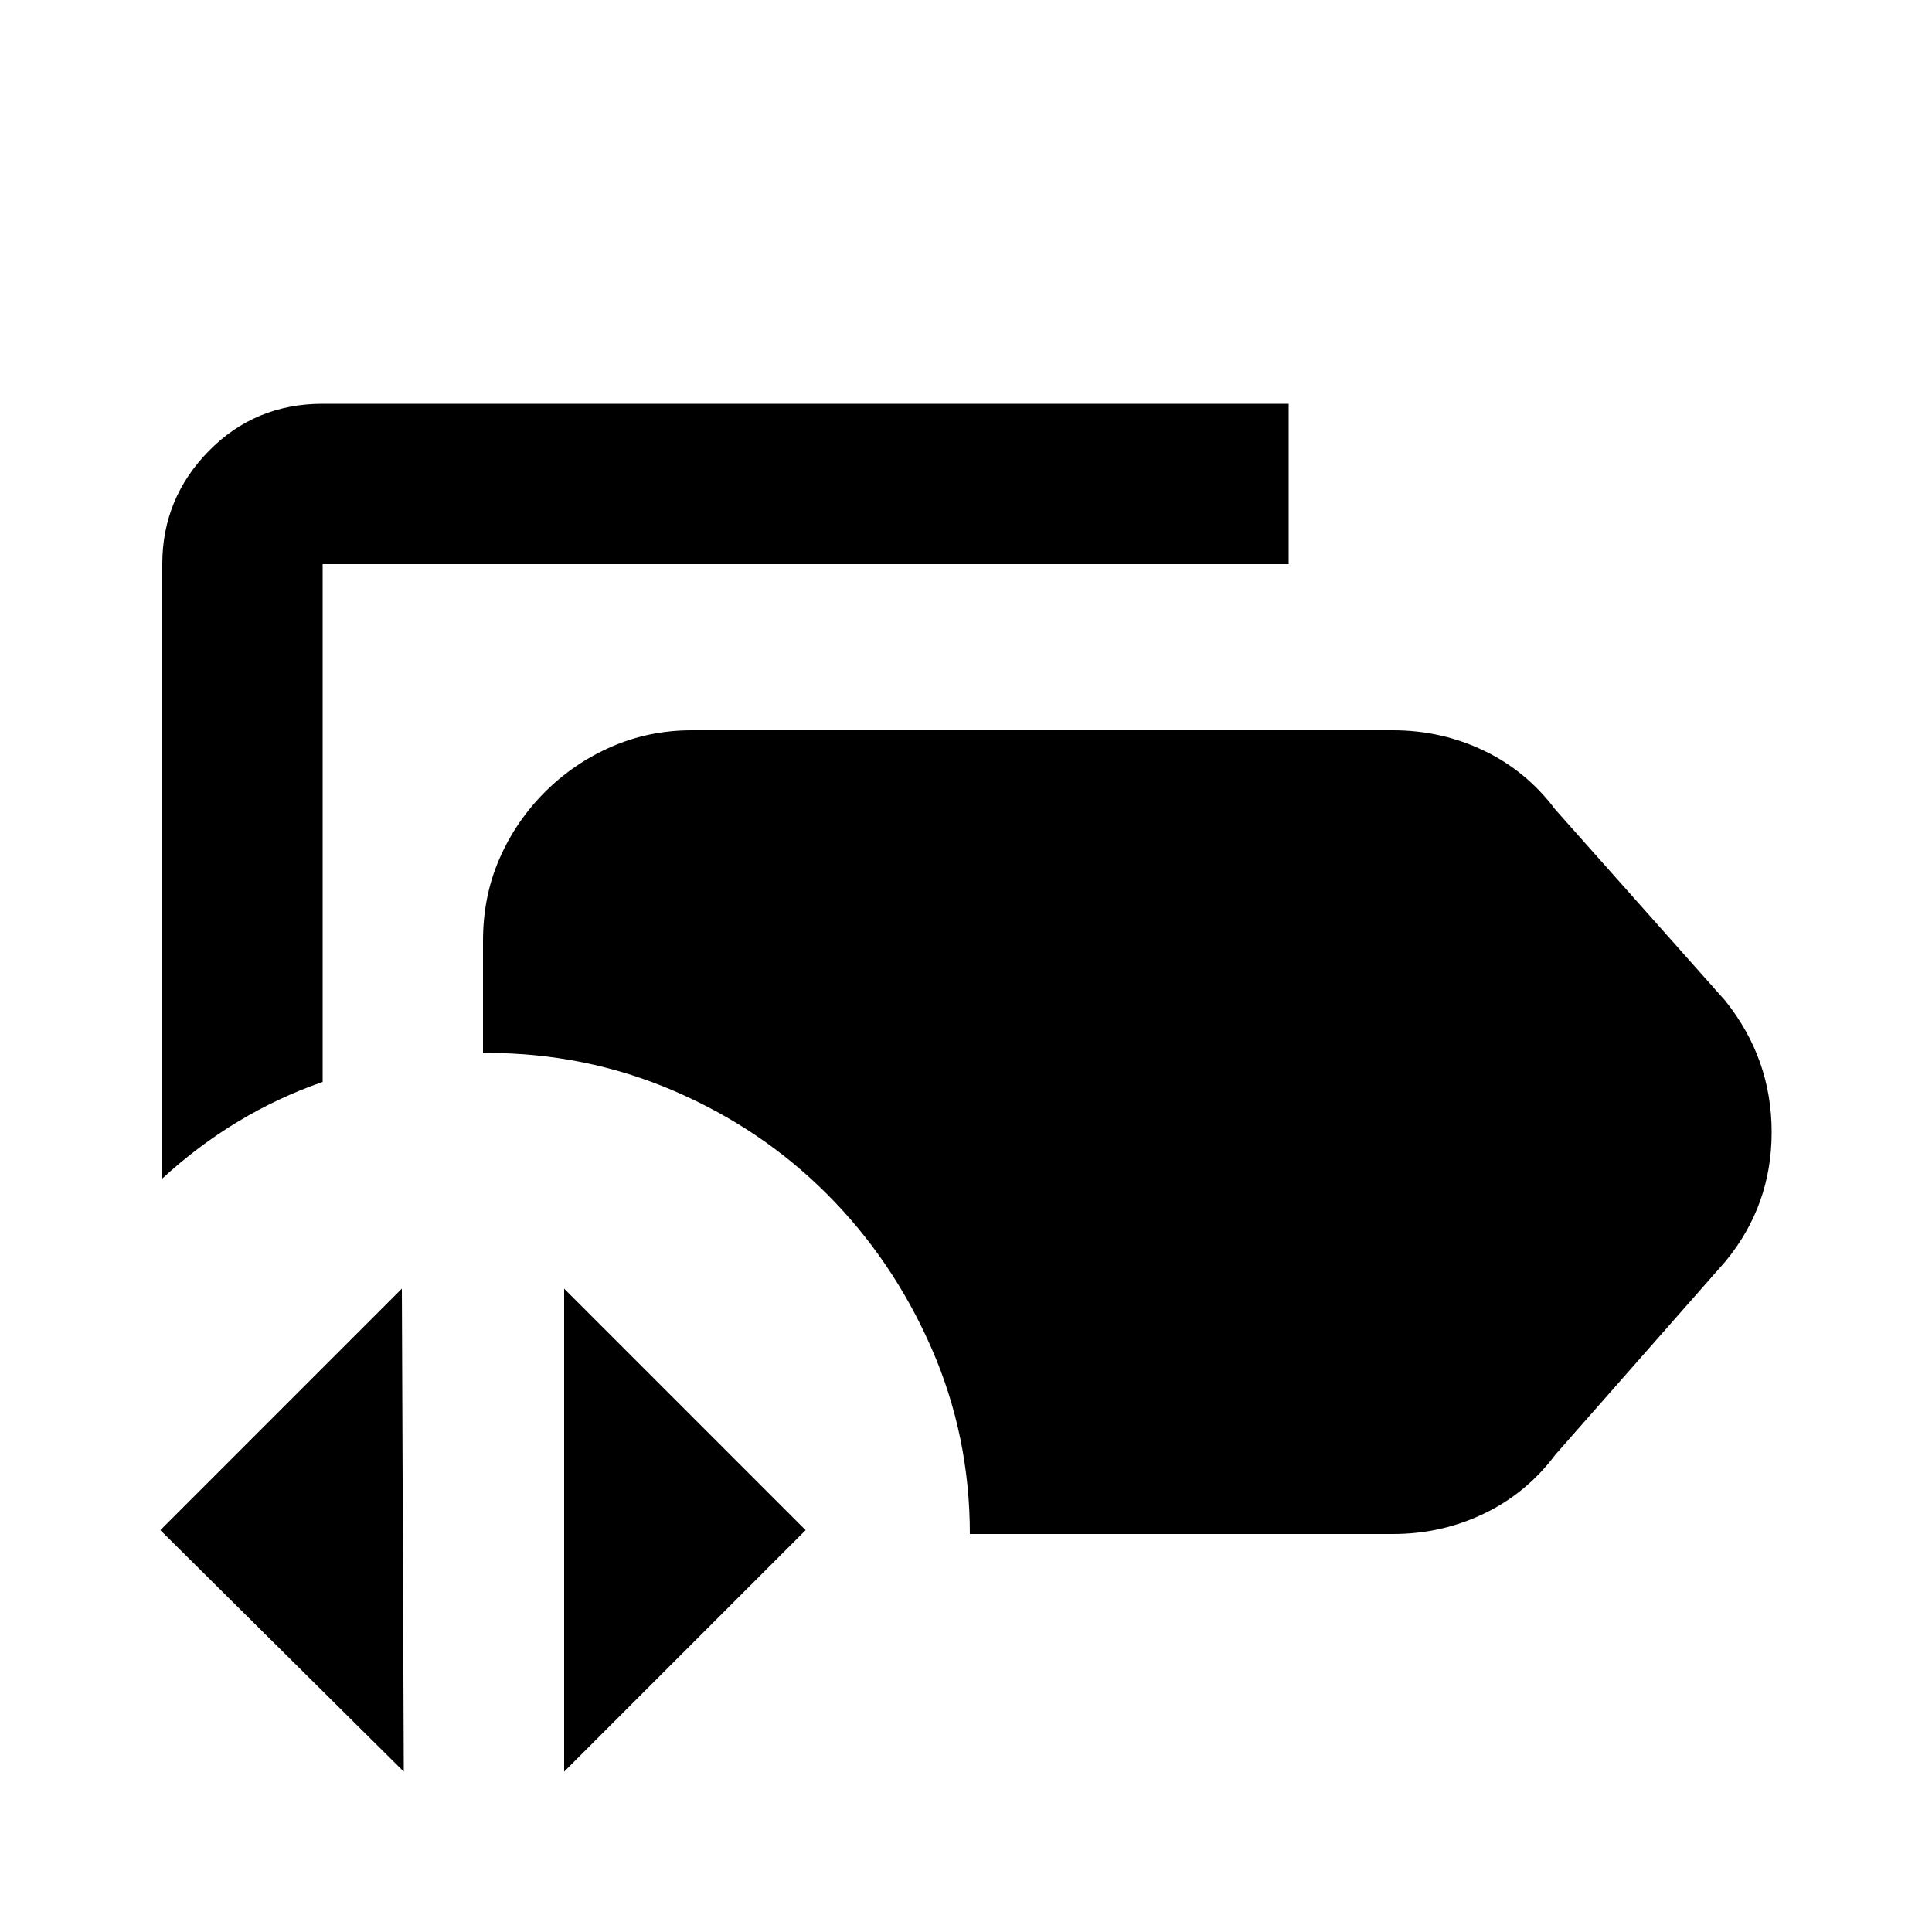 <svg version="1.1" xmlns="http://www.w3.org/2000/svg" width="32" height="32" viewBox="0 0 32 32">
<path d="M28.576 20.896l-2.816 3.2q-0.48 0.64-1.184 0.976t-1.504 0.336h-7.008q0-1.632-0.64-3.088t-1.728-2.544-2.544-1.712-3.088-0.624h-0.064v-1.856q0-0.736 0.272-1.36t0.752-1.104 1.104-0.752 1.328-0.272h11.616q0.8 0 1.504 0.336t1.184 0.976l2.816 3.168q0.768 0.96 0.768 2.176t-0.768 2.144zM5.344 6.688q-1.12 0-1.888 0.784t-0.768 1.872v10.176q1.184-1.088 2.656-1.6v-8.576h16v-2.656h-16zM9.344 21.344v8l4-4zM6.688 29.344l-0.032-8-4 4z"></path>
</svg>
